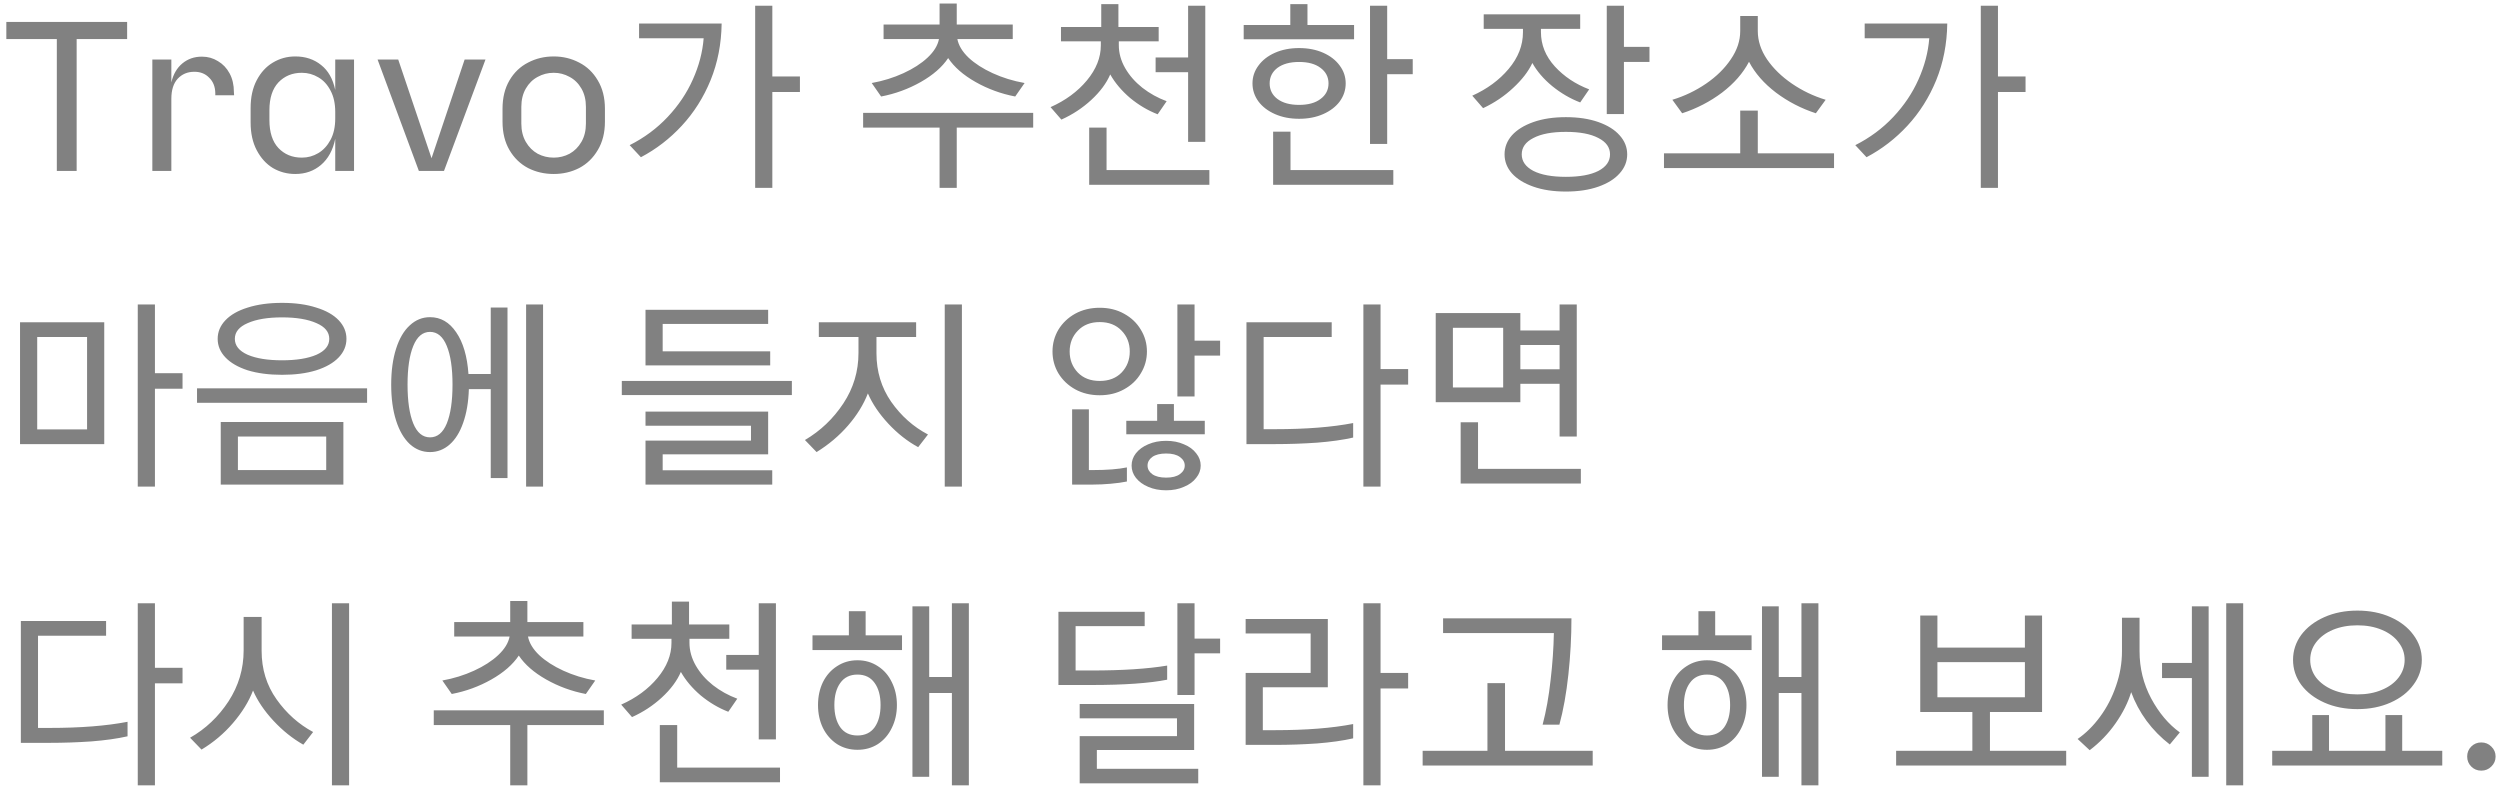 <svg width="318" height="100" viewBox="0 0 318 100" fill="none" xmlns="http://www.w3.org/2000/svg">
<path d="M16.172 4.97H9.75V21.74H7.228V4.97H0.806V2.786H16.172V4.97ZM19.378 7.57H21.796V10.482C22.039 9.442 22.507 8.636 23.2 8.064C23.894 7.492 24.717 7.206 25.67 7.206H25.696C26.442 7.206 27.118 7.397 27.724 7.778C28.348 8.142 28.842 8.662 29.206 9.338C29.57 10.014 29.752 10.803 29.752 11.704L29.778 12.12H27.386V11.834C27.369 11.019 27.109 10.369 26.606 9.884C26.121 9.381 25.497 9.13 24.734 9.13H24.708C23.859 9.13 23.157 9.425 22.602 10.014C22.065 10.603 21.796 11.453 21.796 12.562V21.74H19.378V7.57ZM45.034 7.57V21.74H42.642V17.658C42.347 19.097 41.74 20.206 40.822 20.986C39.92 21.749 38.837 22.13 37.572 22.13H37.546C36.523 22.13 35.578 21.879 34.712 21.376C33.862 20.856 33.178 20.102 32.658 19.114C32.138 18.126 31.878 16.947 31.878 15.578V13.732C31.878 12.363 32.138 11.184 32.658 10.196C33.178 9.208 33.862 8.463 34.712 7.96C35.578 7.44 36.523 7.18 37.546 7.18H37.572C38.854 7.18 39.946 7.544 40.848 8.272C41.749 8.983 42.347 10.04 42.642 11.444V7.57H45.034ZM38.404 20.05C39.149 20.05 39.842 19.859 40.484 19.478C41.125 19.097 41.645 18.533 42.044 17.788C42.442 17.043 42.642 16.141 42.642 15.084V14.226C42.642 13.169 42.442 12.267 42.044 11.522C41.645 10.759 41.125 10.196 40.484 9.832C39.842 9.451 39.149 9.26 38.404 9.26H38.378C37.182 9.26 36.194 9.667 35.414 10.482C34.651 11.297 34.27 12.475 34.27 14.018V15.266C34.27 16.826 34.651 18.013 35.414 18.828C36.194 19.643 37.182 20.05 38.378 20.05H38.404ZM61.755 7.57L56.477 21.74H53.279L48.026 7.57H50.653L54.891 20.128L59.102 7.57H61.755ZM70.421 22.13C69.242 22.13 68.159 21.879 67.171 21.376C66.183 20.856 65.394 20.093 64.805 19.088C64.215 18.083 63.921 16.878 63.921 15.474V13.836C63.921 12.432 64.215 11.227 64.805 10.222C65.394 9.217 66.183 8.463 67.171 7.96C68.159 7.44 69.242 7.18 70.421 7.18H70.447C71.608 7.18 72.683 7.44 73.671 7.96C74.659 8.463 75.447 9.217 76.037 10.222C76.643 11.227 76.947 12.432 76.947 13.836V15.474C76.947 16.878 76.643 18.083 76.037 19.088C75.447 20.093 74.659 20.856 73.671 21.376C72.683 21.879 71.608 22.13 70.447 22.13H70.421ZM70.447 20.05C71.157 20.05 71.825 19.885 72.449 19.556C73.073 19.209 73.575 18.707 73.957 18.048C74.338 17.389 74.529 16.609 74.529 15.708V13.602C74.529 12.701 74.338 11.921 73.957 11.262C73.575 10.603 73.073 10.109 72.449 9.78C71.825 9.433 71.157 9.26 70.447 9.26H70.421C69.693 9.26 69.017 9.433 68.393 9.78C67.769 10.109 67.266 10.603 66.885 11.262C66.503 11.921 66.313 12.701 66.313 13.602V15.708C66.313 16.609 66.503 17.389 66.885 18.048C67.266 18.707 67.769 19.209 68.393 19.556C69.017 19.885 69.693 20.05 70.421 20.05H70.447ZM96.057 0.732H98.241V9.728H101.751V11.704H98.241V23.898H96.057V0.732ZM80.093 18.464C81.948 17.528 83.56 16.332 84.929 14.876C86.299 13.42 87.365 11.834 88.127 10.118C88.907 8.385 89.367 6.634 89.505 4.866H81.289V2.994H91.793C91.758 5.577 91.29 7.977 90.389 10.196C89.488 12.397 88.266 14.33 86.723 15.994C85.198 17.641 83.465 18.975 81.523 19.998L80.093 18.464ZM121.776 4.97C121.932 5.785 122.409 6.573 123.206 7.336C124.004 8.081 125.026 8.74 126.274 9.312C127.522 9.884 128.874 10.3 130.33 10.56L129.134 12.276C127.332 11.929 125.65 11.314 124.09 10.43C122.53 9.546 121.369 8.532 120.606 7.388C119.844 8.532 118.682 9.546 117.122 10.43C115.562 11.314 113.881 11.929 112.078 12.276L110.882 10.56C112.321 10.3 113.664 9.884 114.912 9.312C116.16 8.74 117.183 8.081 117.98 7.336C118.795 6.573 119.28 5.785 119.436 4.97H112.39V3.124H119.514V0.446H121.698V3.124H128.822V4.97H121.776ZM119.514 16.228H109.79V14.356H131.422V16.228H121.698V23.898H119.514V16.228ZM147.254 14.538C146.006 14.053 144.836 13.359 143.744 12.458C142.67 11.539 141.829 10.543 141.222 9.468C140.737 10.595 139.931 11.678 138.804 12.718C137.695 13.741 136.43 14.573 135.008 15.214L133.63 13.628C135.537 12.779 137.08 11.643 138.258 10.222C139.437 8.801 140.026 7.319 140.026 5.776V5.256H134.956V3.436H140.078V0.524H142.262V3.436H147.384V5.256H142.314V5.75C142.314 6.755 142.583 7.726 143.12 8.662C143.658 9.598 144.386 10.43 145.304 11.158C146.24 11.886 147.272 12.458 148.398 12.874L147.254 14.538ZM151.128 9.182H146.994V7.31H151.128V0.732H153.312V18.048H151.128V9.182ZM138.544 16.228H140.754V21.636H153.832V23.508H138.544V16.228ZM165.244 15.11C164.1 15.11 163.078 14.911 162.176 14.512C161.275 14.113 160.573 13.576 160.07 12.9C159.568 12.207 159.316 11.444 159.316 10.612C159.316 9.78 159.568 9.026 160.07 8.35C160.573 7.657 161.275 7.111 162.176 6.712C163.078 6.313 164.1 6.114 165.244 6.114C166.388 6.114 167.411 6.313 168.312 6.712C169.214 7.111 169.916 7.657 170.418 8.35C170.921 9.026 171.172 9.78 171.172 10.612C171.172 11.444 170.921 12.207 170.418 12.9C169.916 13.576 169.214 14.113 168.312 14.512C167.411 14.911 166.388 15.11 165.244 15.11ZM174.266 0.732H176.45V7.518H179.7V9.442H176.45V18.308H174.266V0.732ZM161.942 16.748H164.152V21.636H177.23V23.508H161.942V16.748ZM165.244 7.882C164.083 7.882 163.164 8.133 162.488 8.636C161.83 9.139 161.5 9.797 161.5 10.612C161.5 11.427 161.83 12.085 162.488 12.588C163.164 13.091 164.083 13.342 165.244 13.342C166.406 13.342 167.316 13.091 167.974 12.588C168.65 12.085 168.988 11.427 168.988 10.612C168.988 9.797 168.65 9.139 167.974 8.636C167.316 8.133 166.406 7.882 165.244 7.882ZM158.198 3.176H164.126V0.524H166.31V3.176H172.238V4.996H158.198V3.176ZM199.18 24.366C197.602 24.366 196.224 24.158 195.046 23.742C193.867 23.326 192.957 22.763 192.316 22.052C191.692 21.341 191.38 20.535 191.38 19.634C191.38 18.733 191.692 17.927 192.316 17.216C192.957 16.505 193.867 15.942 195.046 15.526C196.224 15.11 197.602 14.902 199.18 14.902C200.757 14.902 202.135 15.11 203.314 15.526C204.492 15.942 205.394 16.505 206.018 17.216C206.659 17.927 206.98 18.733 206.98 19.634C206.98 20.535 206.659 21.341 206.018 22.052C205.394 22.763 204.492 23.326 203.314 23.742C202.135 24.158 200.757 24.366 199.18 24.366ZM201 13.03C199.734 12.545 198.547 11.851 197.438 10.95C196.346 10.049 195.505 9.069 194.916 8.012C194.413 9.087 193.598 10.144 192.472 11.184C191.362 12.224 190.088 13.082 188.65 13.758L187.272 12.172C189.161 11.323 190.704 10.187 191.9 8.766C193.113 7.327 193.72 5.776 193.72 4.112V3.67H188.728V1.824H201V3.67H196.008V4.086C196.008 5.698 196.597 7.154 197.776 8.454C198.954 9.737 200.41 10.707 202.144 11.366L201 13.03ZM199.18 16.774C197.412 16.774 196.034 17.034 195.046 17.554C194.058 18.057 193.564 18.75 193.564 19.634C193.564 20.518 194.058 21.22 195.046 21.74C196.034 22.243 197.412 22.494 199.18 22.494C200.948 22.494 202.326 22.243 203.314 21.74C204.302 21.22 204.796 20.518 204.796 19.634C204.796 18.75 204.302 18.057 203.314 17.554C202.326 17.034 200.948 16.774 199.18 16.774ZM204.38 0.732H206.564V5.958H209.814V7.882H206.564V14.512H204.38V0.732ZM223.592 19.504H233.29V21.376H211.658V19.504H221.356V14.07H223.592V19.504ZM222.474 7.856C221.711 9.312 220.567 10.621 219.042 11.782C217.516 12.926 215.826 13.801 213.972 14.408L212.724 12.692C214.266 12.224 215.696 11.539 217.014 10.638C218.331 9.737 219.38 8.705 220.16 7.544C220.957 6.383 221.356 5.187 221.356 3.956V2.032H223.592V3.956C223.592 5.187 223.982 6.383 224.762 7.544C225.559 8.705 226.616 9.737 227.934 10.638C229.251 11.539 230.681 12.224 232.224 12.692L230.976 14.408C229.121 13.801 227.431 12.926 225.906 11.782C224.38 10.621 223.236 9.312 222.474 7.856ZM251.956 0.732H254.14V9.728H257.65V11.704H254.14V23.898H251.956V0.732ZM235.992 18.464C237.846 17.528 239.458 16.332 240.828 14.876C242.197 13.42 243.263 11.834 244.026 10.118C244.806 8.385 245.265 6.634 245.404 4.866H237.188V2.994H247.692C247.657 5.577 247.189 7.977 246.288 10.196C245.386 12.397 244.164 14.33 242.622 15.994C241.096 17.641 239.363 18.975 237.422 19.998L235.992 18.464ZM17.524 38.732H19.708V47.468H23.218V49.444H19.708V61.898H17.524V38.732ZM4.732 42.866V54.618H11.076V42.866H4.732ZM2.548 40.994H13.26V56.49H2.548V40.994ZM25.062 49.392H46.694V51.238H25.062V49.392ZM28.078 53.682H43.678V61.638H28.078V53.682ZM41.494 59.792V55.528H30.262V59.792H41.494ZM27.688 43.1C27.688 42.216 28.017 41.427 28.676 40.734C29.335 40.041 30.279 39.503 31.51 39.122C32.758 38.723 34.214 38.524 35.878 38.524C37.542 38.524 38.989 38.723 40.22 39.122C41.468 39.503 42.421 40.041 43.08 40.734C43.739 41.427 44.068 42.216 44.068 43.1C44.068 43.984 43.739 44.773 43.08 45.466C42.421 46.159 41.468 46.705 40.22 47.104C38.989 47.485 37.542 47.676 35.878 47.676C34.214 47.676 32.758 47.485 31.51 47.104C30.279 46.705 29.335 46.159 28.676 45.466C28.017 44.773 27.688 43.984 27.688 43.1ZM41.884 43.1C41.884 42.233 41.338 41.566 40.246 41.098C39.154 40.613 37.698 40.37 35.878 40.37C34.058 40.37 32.602 40.613 31.51 41.098C30.418 41.566 29.872 42.233 29.872 43.1C29.872 43.967 30.418 44.643 31.51 45.128C32.602 45.596 34.058 45.83 35.878 45.83C37.698 45.83 39.154 45.596 40.246 45.128C41.338 44.643 41.884 43.967 41.884 43.1ZM62.422 60.806V49.496H59.64C59.588 51.143 59.345 52.573 58.912 53.786C58.496 54.982 57.924 55.901 57.196 56.542C56.468 57.183 55.636 57.504 54.7 57.504C53.729 57.504 52.871 57.166 52.126 56.49C51.381 55.797 50.8 54.8 50.384 53.5C49.968 52.2 49.76 50.675 49.76 48.924C49.76 47.173 49.968 45.648 50.384 44.348C50.8 43.048 51.381 42.06 52.126 41.384C52.871 40.691 53.729 40.344 54.7 40.344C56.052 40.344 57.161 40.985 58.028 42.268C58.912 43.551 59.432 45.319 59.588 47.572H62.422V39.122H64.554V60.806H62.422ZM54.7 42.216C53.764 42.216 53.053 42.814 52.568 44.01C52.083 45.189 51.84 46.827 51.84 48.924C51.84 51.021 52.083 52.668 52.568 53.864C53.053 55.043 53.764 55.632 54.7 55.632C55.636 55.632 56.347 55.043 56.832 53.864C57.317 52.668 57.56 51.021 57.56 48.924C57.56 46.827 57.317 45.189 56.832 44.01C56.347 42.814 55.636 42.216 54.7 42.216ZM69.078 38.732V61.898H66.92V38.732H69.078ZM82.109 56.048H95.525V54.15H82.109V52.356H97.709V57.79H84.293V59.818H98.229V61.638H82.109V56.048ZM79.093 48.456H100.725V50.25H79.093V48.456ZM82.109 39.408H97.709V41.202H84.293V44.686H97.969V46.48H82.109V39.408ZM116.791 56.88C115.422 56.135 114.157 55.138 112.995 53.89C111.834 52.642 110.967 51.359 110.395 50.042C109.841 51.463 109 52.824 107.873 54.124C106.747 55.424 105.412 56.551 103.869 57.504L102.387 55.97C104.363 54.809 105.993 53.257 107.275 51.316C108.558 49.375 109.199 47.234 109.199 44.894V42.866H104.155V40.994H116.531V42.866H111.487V44.946C111.487 47.251 112.111 49.305 113.359 51.108C114.625 52.911 116.185 54.297 118.039 55.268L116.791 56.88ZM120.171 38.732H122.355V61.898H120.171V38.732ZM139.884 50.276C138.723 50.276 137.683 50.025 136.764 49.522C135.863 49.019 135.152 48.343 134.632 47.494C134.13 46.645 133.878 45.717 133.878 44.712C133.878 43.707 134.13 42.779 134.632 41.93C135.152 41.081 135.863 40.405 136.764 39.902C137.683 39.399 138.723 39.148 139.884 39.148C141.046 39.148 142.077 39.399 142.978 39.902C143.897 40.405 144.608 41.081 145.11 41.93C145.63 42.779 145.89 43.707 145.89 44.712C145.89 45.717 145.63 46.645 145.11 47.494C144.608 48.343 143.897 49.019 142.978 49.522C142.077 50.025 141.046 50.276 139.884 50.276ZM139.884 40.968C138.723 40.968 137.796 41.332 137.102 42.06C136.409 42.771 136.062 43.655 136.062 44.712C136.062 45.769 136.409 46.662 137.102 47.39C137.796 48.101 138.723 48.456 139.884 48.456C141.046 48.456 141.973 48.101 142.666 47.39C143.36 46.662 143.706 45.769 143.706 44.712C143.706 43.655 143.36 42.771 142.666 42.06C141.973 41.332 141.046 40.968 139.884 40.968ZM148.334 62.366C147.485 62.366 146.722 62.219 146.046 61.924C145.388 61.647 144.868 61.265 144.486 60.78C144.122 60.312 143.94 59.792 143.94 59.22C143.94 58.648 144.122 58.128 144.486 57.66C144.868 57.175 145.388 56.793 146.046 56.516C146.722 56.221 147.485 56.074 148.334 56.074C149.184 56.074 149.938 56.221 150.596 56.516C151.272 56.793 151.792 57.175 152.156 57.66C152.538 58.128 152.728 58.648 152.728 59.22C152.728 59.792 152.538 60.312 152.156 60.78C151.792 61.265 151.272 61.647 150.596 61.924C149.938 62.219 149.184 62.366 148.334 62.366ZM149.764 38.732H151.948V43.334H155.198V45.232H151.948V50.432H149.764V38.732ZM143.342 61.248C142.753 61.369 142.06 61.465 141.262 61.534C140.482 61.603 139.746 61.638 139.052 61.638H136.374V52.07H138.506V59.792H139.052C140.82 59.792 142.25 59.679 143.342 59.454V61.248ZM149.322 53.526H153.248V55.242H143.264V53.526H147.19V51.394H149.322V53.526ZM148.334 57.686C147.572 57.686 146.982 57.833 146.566 58.128C146.168 58.423 145.968 58.787 145.968 59.22C145.968 59.653 146.168 60.017 146.566 60.312C146.982 60.607 147.572 60.754 148.334 60.754C149.097 60.754 149.678 60.607 150.076 60.312C150.492 60.017 150.7 59.653 150.7 59.22C150.7 58.787 150.492 58.423 150.076 58.128C149.678 57.833 149.097 57.686 148.334 57.686ZM173.422 38.732H175.606V46.948H179.116V48.924H175.606V61.898H173.422V38.732ZM160.734 42.866V54.592H162.19C166.125 54.592 169.436 54.332 172.122 53.812V55.658C170.822 55.953 169.288 56.169 167.52 56.308C165.77 56.429 163.993 56.49 162.19 56.49H158.55V40.994H169.392V42.866H160.734ZM182.624 39.824H193.388V42.034H198.38V38.732H200.564V55.528H198.38V48.82H193.388V51.16H182.624V39.824ZM184.808 41.696V49.288H191.204V41.696H184.808ZM185.796 53.708H188.006V59.636H201.084V61.508H185.796V53.708ZM198.38 46.974V43.88H193.388V46.974H198.38ZM17.524 76.732H19.708V84.948H23.218V86.924H19.708V99.898H17.524V76.732ZM4.836 80.866V92.592H6.292C10.227 92.592 13.537 92.332 16.224 91.812V93.658C14.924 93.953 13.39 94.169 11.622 94.308C9.871 94.429 8.095 94.49 6.292 94.49H2.652V78.994H13.494V80.866H4.836ZM42.222 76.732H44.406V99.898H42.222V76.732ZM38.582 94.724C37.213 93.944 35.947 92.93 34.786 91.682C33.625 90.434 32.758 89.151 32.186 87.834C31.649 89.238 30.799 90.616 29.638 91.968C28.494 93.303 27.159 94.429 25.634 95.348L24.178 93.84C26.154 92.713 27.783 91.171 29.066 89.212C30.349 87.236 30.99 85.078 30.99 82.738V78.474H33.278V82.79C33.278 85.113 33.911 87.167 35.176 88.952C36.441 90.737 37.993 92.124 39.83 93.112L38.582 94.724ZM67.161 80.97C67.317 81.785 67.794 82.573 68.591 83.336C69.389 84.081 70.411 84.74 71.659 85.312C72.907 85.884 74.259 86.3 75.715 86.56L74.519 88.276C72.717 87.929 71.035 87.314 69.475 86.43C67.915 85.546 66.754 84.532 65.991 83.388C65.229 84.532 64.067 85.546 62.507 86.43C60.947 87.314 59.266 87.929 57.463 88.276L56.267 86.56C57.706 86.3 59.049 85.884 60.297 85.312C61.545 84.74 62.568 84.081 63.365 83.336C64.18 82.573 64.665 81.785 64.821 80.97H57.775V79.124H64.899V76.446H67.083V79.124H74.207V80.97H67.161ZM64.899 92.228H55.175V90.356H76.807V92.228H67.083V99.898H64.899V92.228ZM92.639 90.538C91.391 90.053 90.221 89.359 89.129 88.458C88.055 87.539 87.214 86.543 86.607 85.468C86.122 86.595 85.316 87.678 84.189 88.718C83.08 89.741 81.815 90.573 80.393 91.214L79.015 89.628C80.922 88.779 82.465 87.643 83.643 86.222C84.822 84.801 85.411 83.319 85.411 81.776V81.256H80.341V79.436H85.463V76.524H87.647V79.436H92.769V81.256H87.699V81.75C87.699 82.755 87.968 83.726 88.505 84.662C89.043 85.598 89.771 86.43 90.689 87.158C91.625 87.886 92.657 88.458 93.783 88.874L92.639 90.538ZM96.513 85.182H92.379V83.31H96.513V76.732H98.697V94.048H96.513V85.182ZM83.929 92.228H86.139V97.636H99.217V99.508H83.929V92.228ZM121.081 88.146H118.195V98.806H116.063V77.122H118.195V86.118H121.081V76.732H123.239V99.898H121.081V88.146ZM109.069 95.374C108.099 95.374 107.232 95.131 106.469 94.646C105.707 94.143 105.109 93.459 104.675 92.592C104.259 91.725 104.051 90.755 104.051 89.68C104.051 88.605 104.259 87.635 104.675 86.768C105.109 85.901 105.707 85.225 106.469 84.74C107.232 84.237 108.099 83.986 109.069 83.986C110.04 83.986 110.907 84.237 111.669 84.74C112.432 85.225 113.021 85.901 113.437 86.768C113.871 87.635 114.087 88.605 114.087 89.68C114.087 90.755 113.871 91.725 113.437 92.592C113.021 93.459 112.432 94.143 111.669 94.646C110.907 95.131 110.04 95.374 109.069 95.374ZM109.069 85.806C108.116 85.806 107.388 86.161 106.885 86.872C106.383 87.565 106.131 88.501 106.131 89.68C106.131 90.859 106.383 91.803 106.885 92.514C107.388 93.207 108.116 93.554 109.069 93.554C110.023 93.554 110.751 93.207 111.253 92.514C111.756 91.803 112.007 90.859 112.007 89.68C112.007 88.501 111.756 87.565 111.253 86.872C110.751 86.161 110.023 85.806 109.069 85.806ZM103.349 80.814H107.977V77.746H110.109V80.814H114.737V82.686H103.349V80.814ZM137.336 93.632H149.712V91.37H137.336V89.55H151.896V95.4H139.52V97.792H152.416V99.638H137.336V93.632ZM151.948 76.732V81.23H155.198V83.102H151.948V88.406H149.764V76.732H151.948ZM145.604 77.824V79.644H136.816V85.286H138.844C142.779 85.286 145.986 85.078 148.464 84.662V86.456C146.194 86.907 142.987 87.132 138.844 87.132H134.632V77.824H145.604ZM173.422 76.732H175.606V85.598H179.116V87.574H175.606V99.898H173.422V76.732ZM172.122 93.918C170.822 94.213 169.288 94.429 167.52 94.568C165.77 94.689 163.993 94.75 162.19 94.75H158.446V85.598H166.714V80.58H158.446V78.734H168.898V87.418H160.63V92.878H162.19C166.125 92.878 169.436 92.618 172.122 92.098V93.918ZM191.438 95.504H202.592V97.376H180.96V95.504H189.202V86.898H191.438V95.504ZM196.222 92.176C196.673 90.46 197.011 88.571 197.236 86.508C197.479 84.428 197.618 82.435 197.652 80.528H183.56V78.656H199.888C199.888 81.013 199.758 83.397 199.498 85.806C199.238 88.215 198.857 90.339 198.354 92.176H196.222ZM229.144 88.146H226.258V98.806H224.126V77.122H226.258V86.118H229.144V76.732H231.302V99.898H229.144V88.146ZM217.132 95.374C216.161 95.374 215.294 95.131 214.532 94.646C213.769 94.143 213.171 93.459 212.738 92.592C212.322 91.725 212.114 90.755 212.114 89.68C212.114 88.605 212.322 87.635 212.738 86.768C213.171 85.901 213.769 85.225 214.532 84.74C215.294 84.237 216.161 83.986 217.132 83.986C218.102 83.986 218.969 84.237 219.732 84.74C220.494 85.225 221.084 85.901 221.5 86.768C221.933 87.635 222.15 88.605 222.15 89.68C222.15 90.755 221.933 91.725 221.5 92.592C221.084 93.459 220.494 94.143 219.732 94.646C218.969 95.131 218.102 95.374 217.132 95.374ZM217.132 85.806C216.178 85.806 215.45 86.161 214.948 86.872C214.445 87.565 214.194 88.501 214.194 89.68C214.194 90.859 214.445 91.803 214.948 92.514C215.45 93.207 216.178 93.554 217.132 93.554C218.085 93.554 218.813 93.207 219.316 92.514C219.818 91.803 220.07 90.859 220.07 89.68C220.07 88.501 219.818 87.565 219.316 86.872C218.813 86.161 218.085 85.806 217.132 85.806ZM211.412 80.814H216.04V77.746H218.172V80.814H222.8V82.686H211.412V80.814ZM259.751 90.564H253.121V95.504H262.819V97.376H241.187V95.504H250.885V90.564H244.255V78.292H246.439V82.374H257.567V78.292H259.751V90.564ZM257.567 84.22H246.439V88.692H257.567V84.22ZM275.999 94.698C274.872 93.831 273.884 92.826 273.035 91.682C272.203 90.538 271.553 89.325 271.085 88.042C270.686 89.359 270.028 90.677 269.109 91.994C268.19 93.311 267.09 94.455 265.807 95.426L264.273 93.996C265.33 93.268 266.284 92.323 267.133 91.162C268 89.983 268.676 88.675 269.161 87.236C269.664 85.797 269.915 84.333 269.915 82.842V78.578H272.151V82.842C272.151 84.991 272.645 86.993 273.633 88.848C274.621 90.685 275.834 92.124 277.273 93.164L275.999 94.698ZM278.807 98.806V86.248H275.011V84.324H278.807V77.122H280.939V98.806H278.807ZM285.333 76.732V99.898H283.175V76.732H285.333ZM299.865 90.2C298.305 90.2 296.901 89.923 295.653 89.368C294.405 88.813 293.426 88.059 292.715 87.106C292.022 86.153 291.675 85.095 291.675 83.934C291.675 82.773 292.022 81.715 292.715 80.762C293.426 79.809 294.405 79.055 295.653 78.5C296.901 77.945 298.305 77.668 299.865 77.668C301.425 77.668 302.829 77.945 304.077 78.5C305.325 79.055 306.296 79.809 306.989 80.762C307.7 81.715 308.055 82.773 308.055 83.934C308.055 85.095 307.7 86.153 306.989 87.106C306.296 88.059 305.325 88.813 304.077 89.368C302.829 89.923 301.425 90.2 299.865 90.2ZM299.865 79.54C298.704 79.54 297.664 79.731 296.745 80.112C295.844 80.493 295.133 81.022 294.613 81.698C294.11 82.357 293.859 83.102 293.859 83.934C293.859 84.766 294.11 85.52 294.613 86.196C295.133 86.855 295.844 87.375 296.745 87.756C297.664 88.137 298.704 88.328 299.865 88.328C301.026 88.328 302.058 88.137 302.959 87.756C303.878 87.375 304.588 86.855 305.091 86.196C305.611 85.52 305.871 84.766 305.871 83.934C305.871 83.102 305.611 82.357 305.091 81.698C304.588 81.022 303.878 80.493 302.959 80.112C302.058 79.731 301.026 79.54 299.865 79.54ZM294.119 90.954H296.251V95.504H303.427V90.954H305.559V95.504H310.655V97.376H289.023V95.504H294.119V90.954ZM315.619 98.026C315.116 98.026 314.692 97.853 314.345 97.506C313.998 97.159 313.825 96.735 313.825 96.232C313.825 95.729 313.998 95.305 314.345 94.958C314.692 94.611 315.116 94.438 315.619 94.438C316.122 94.438 316.546 94.611 316.893 94.958C317.257 95.305 317.439 95.729 317.439 96.232C317.439 96.735 317.257 97.159 316.893 97.506C316.546 97.853 316.122 98.026 315.619 98.026Z" fill="#818181"/>
</svg>

